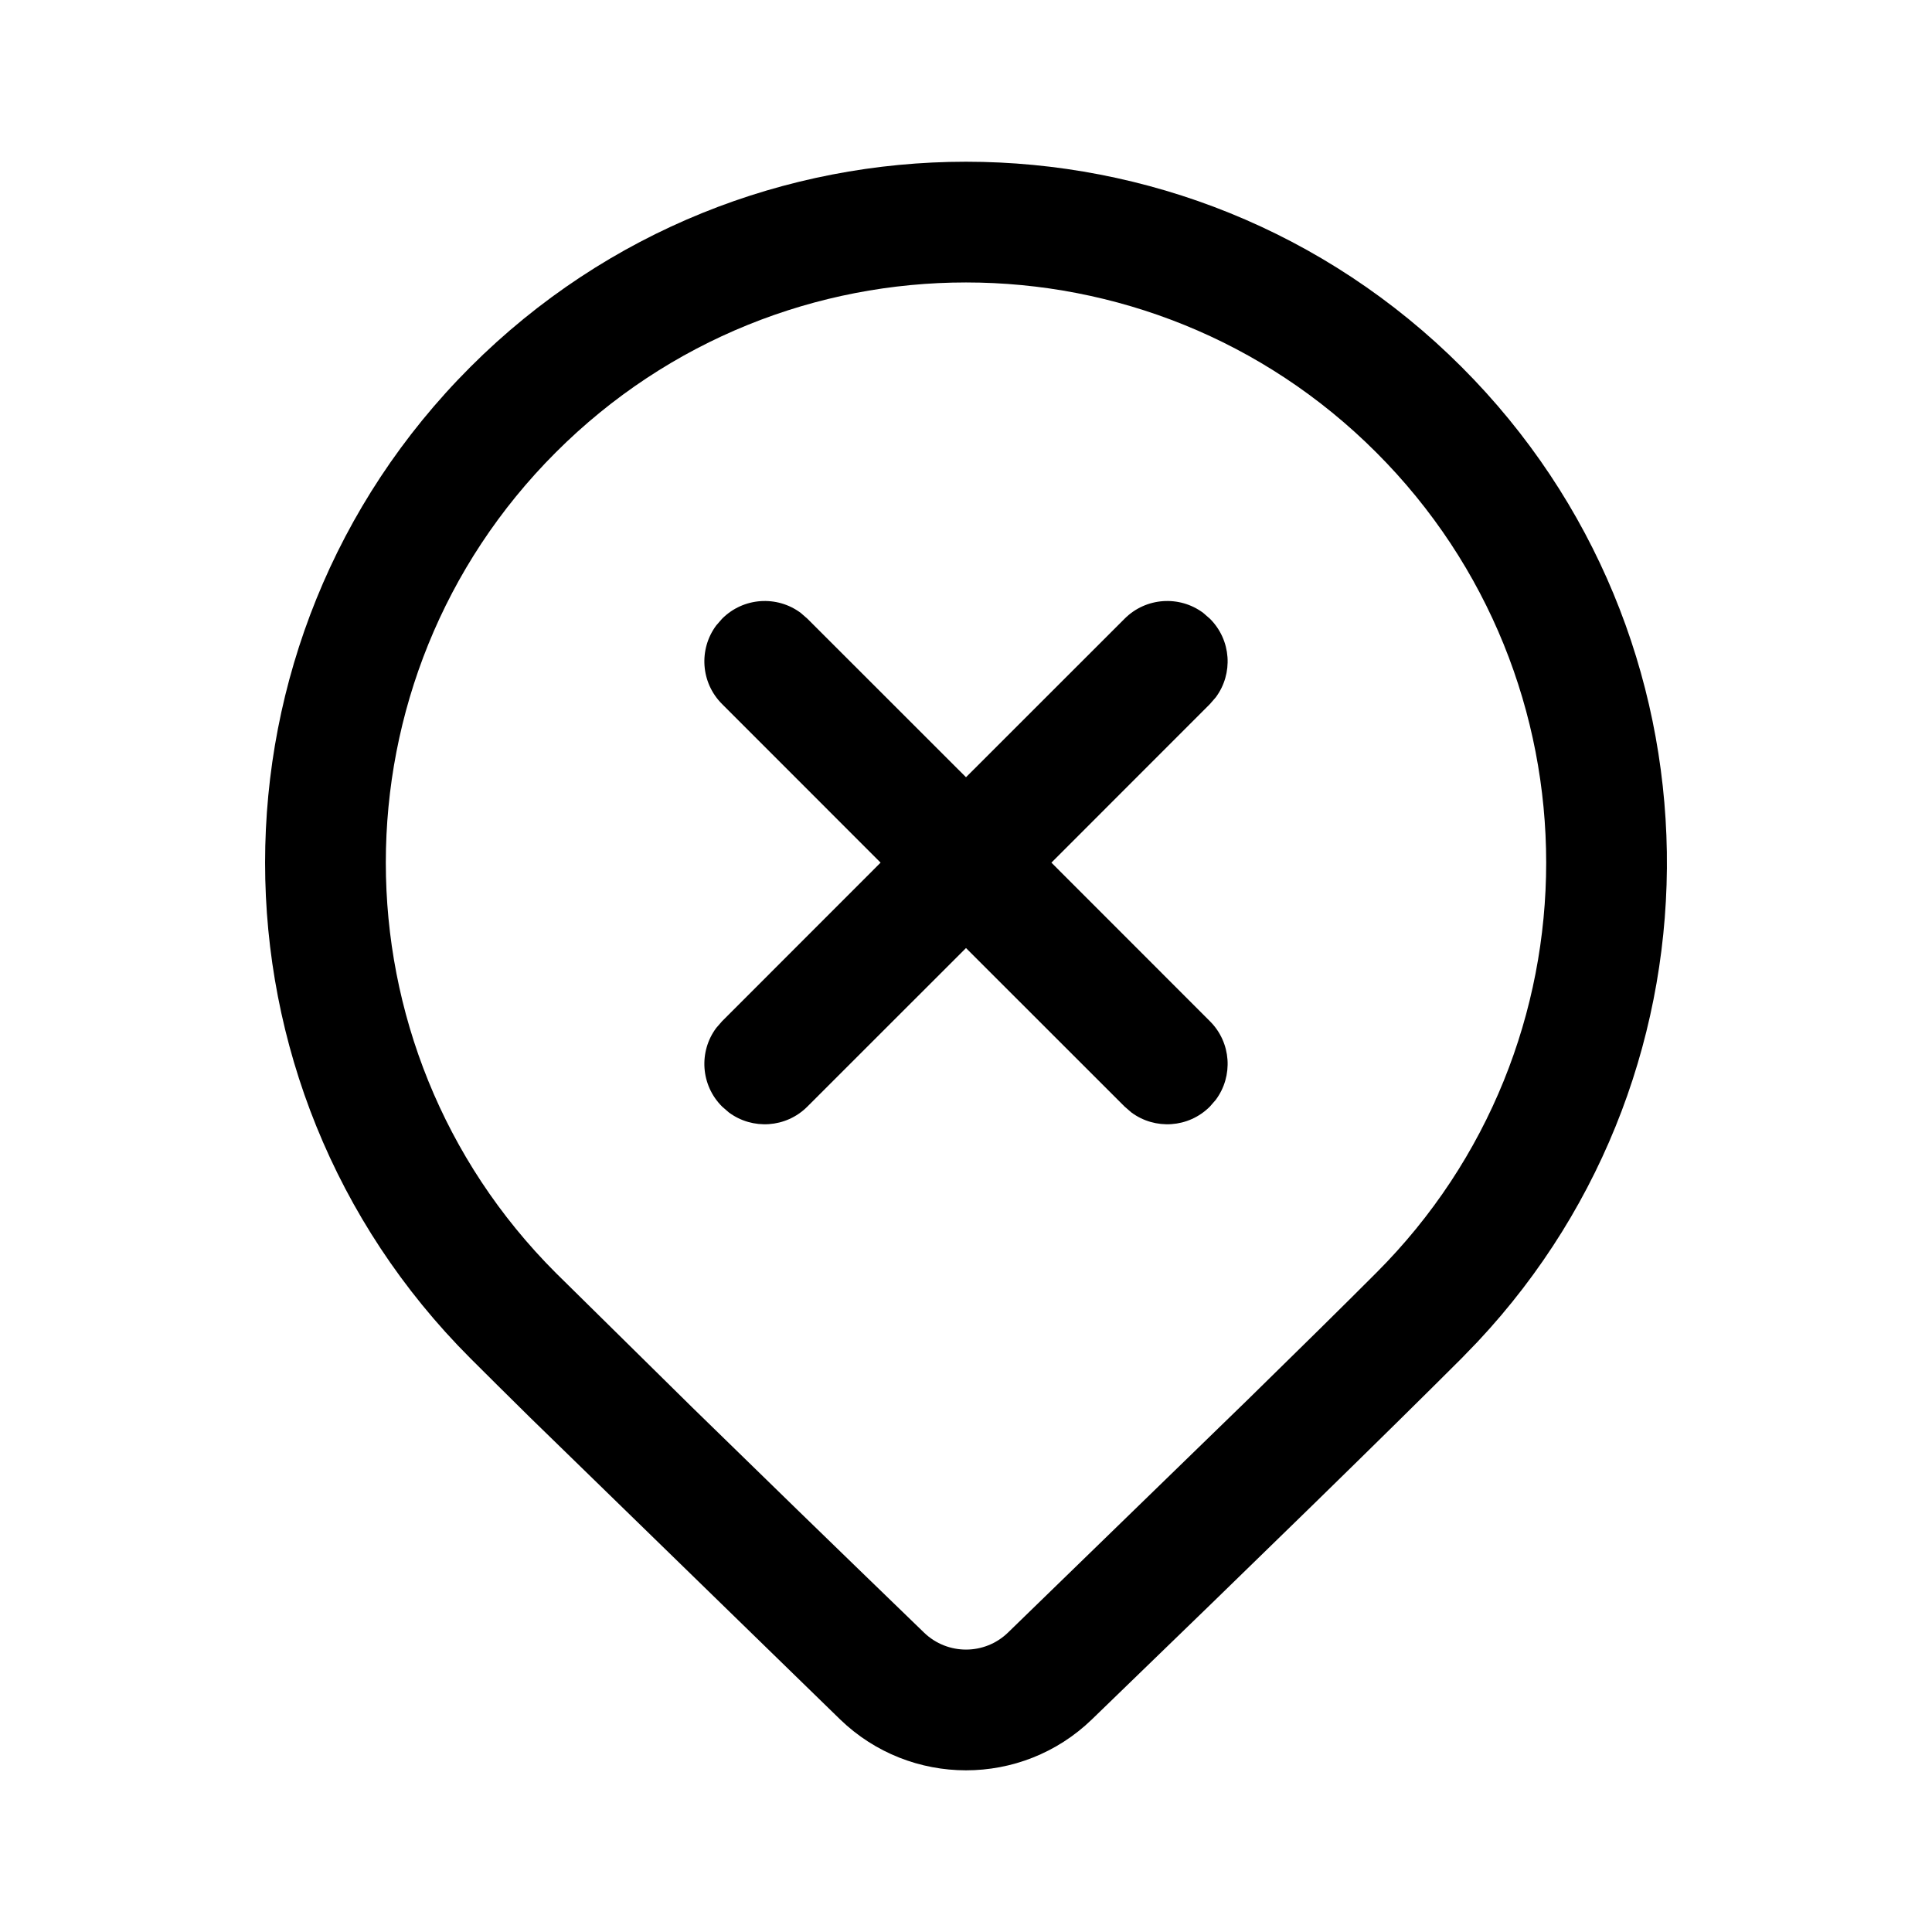<svg width="24" height="24" viewBox="0 0 24 24" fill="none" xmlns="http://www.w3.org/2000/svg">
<path d="M5.843 4.559C9.243 1.159 14.757 1.159 18.157 4.559C21.489 7.891 21.556 13.253 18.357 16.666L18.157 16.873C17.242 17.788 15.712 19.283 13.564 21.359C12.692 22.203 11.308 22.202 10.436 21.359L6.586 17.61C6.302 17.33 6.054 17.084 5.843 16.873C2.443 13.473 2.443 7.96 5.843 4.559ZM17.096 5.62C14.282 2.805 9.718 2.805 6.904 5.62C4.089 8.434 4.089 12.998 6.904 15.812L8.6 17.484C9.383 18.249 10.342 19.182 11.479 20.281C11.77 20.562 12.231 20.562 12.521 20.281L15.496 17.391C16.154 16.747 16.688 16.221 17.096 15.812C19.911 12.998 19.911 8.434 17.096 5.62ZM14.946 7.613L15.03 7.686C15.297 7.952 15.321 8.369 15.103 8.662L15.03 8.746L13.061 10.716L15.03 12.686C15.297 12.952 15.321 13.369 15.103 13.662L15.03 13.746C14.764 14.013 14.347 14.037 14.054 13.819L13.97 13.746L12 11.777L10.03 13.746C9.764 14.013 9.347 14.037 9.054 13.819L8.97 13.746C8.703 13.48 8.679 13.063 8.897 12.77L8.97 12.686L10.939 10.716L8.97 8.746C8.703 8.48 8.679 8.063 8.897 7.77L8.97 7.686C9.236 7.419 9.653 7.395 9.946 7.613L10.03 7.686L12 9.655L13.97 7.686C14.236 7.419 14.653 7.395 14.946 7.613Z" fill="currentColor"/>
</svg>
